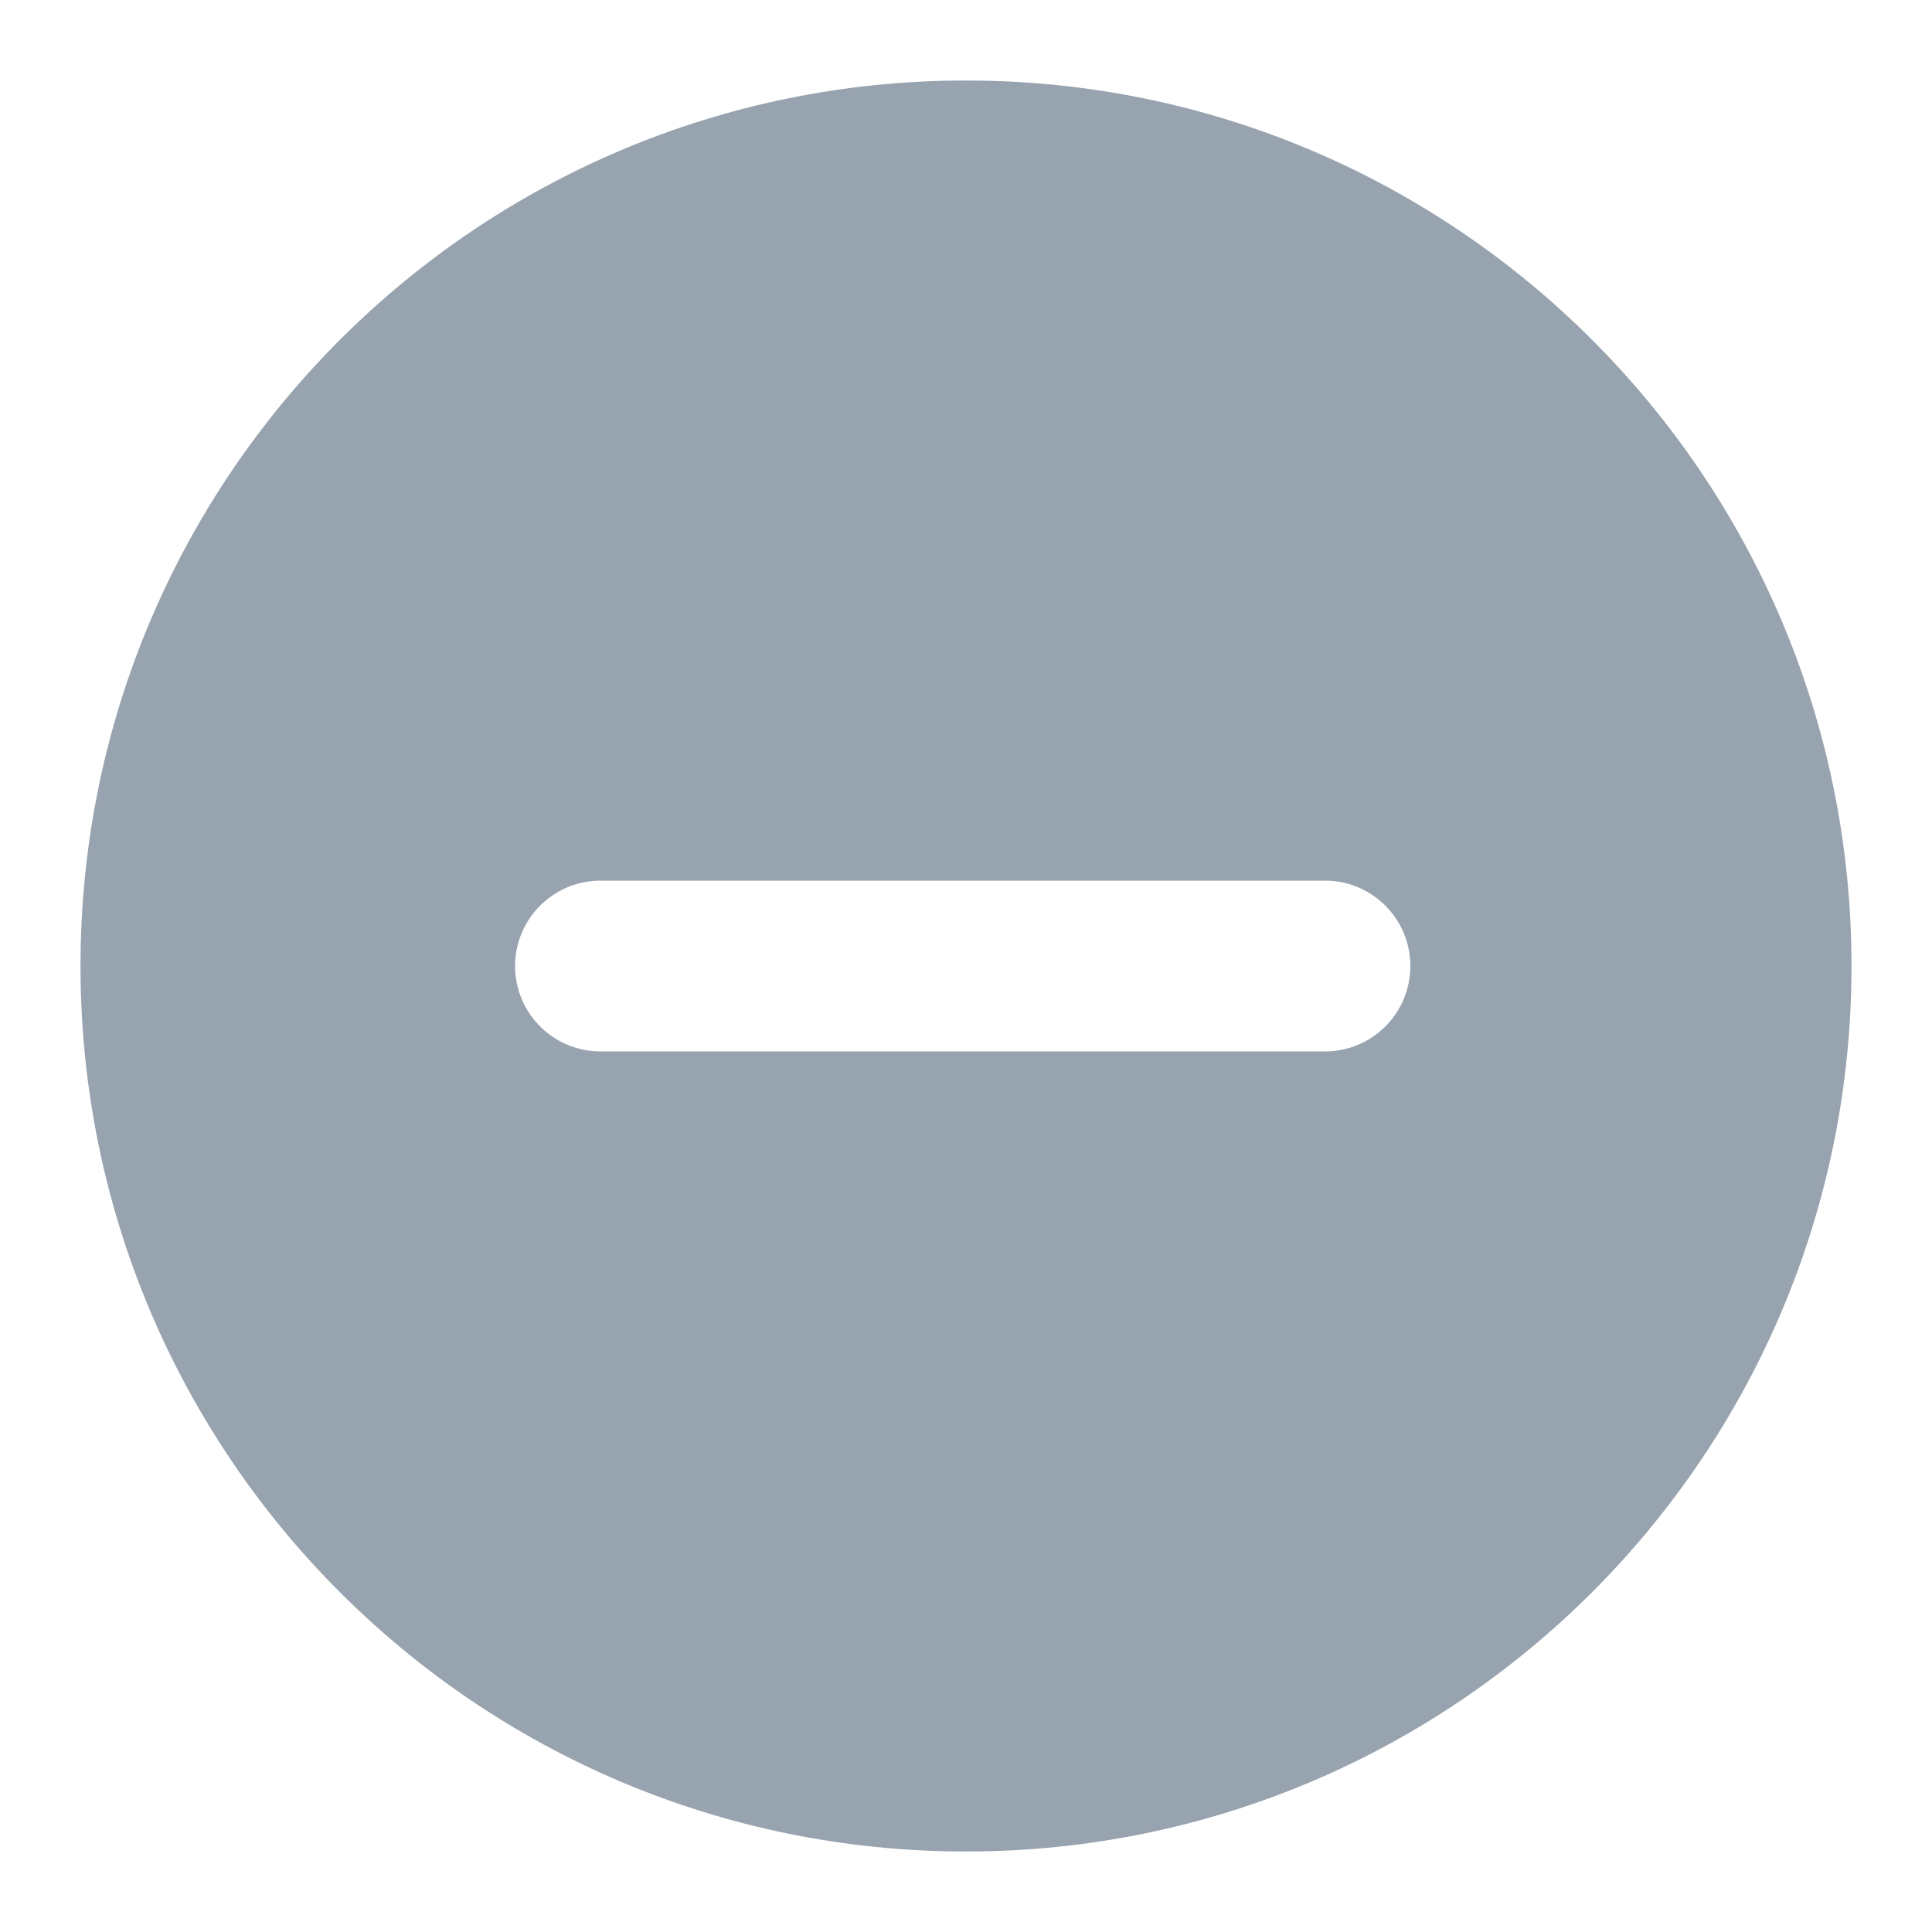 <svg width="24" height="24" viewBox="0 0 24 24" fill="none" xmlns="http://www.w3.org/2000/svg">
<path fill-rule="evenodd" clip-rule="evenodd" d="M16.492 13.061H7.492C7.35 13.065 7.209 13.041 7.076 12.99C6.944 12.938 6.823 12.861 6.721 12.762C6.619 12.663 6.538 12.545 6.482 12.414C6.427 12.283 6.398 12.143 6.398 12.001C6.398 11.858 6.427 11.718 6.482 11.587C6.538 11.456 6.619 11.338 6.721 11.239C6.823 11.14 6.944 11.062 7.076 11.011C7.209 10.96 7.35 10.936 7.492 10.94H16.492C16.768 10.948 17.029 11.064 17.221 11.262C17.413 11.46 17.52 11.725 17.52 12.001C17.52 12.276 17.413 12.541 17.221 12.739C17.029 12.937 16.768 13.053 16.492 13.061ZM12 1C5.925 1 1 5.925 1 12C1 18.076 5.925 23 12 23C18.075 23 23 18.076 23 12C23 5.925 18.075 1 12 1Z" fill="#97A3AE"/>
</svg>
